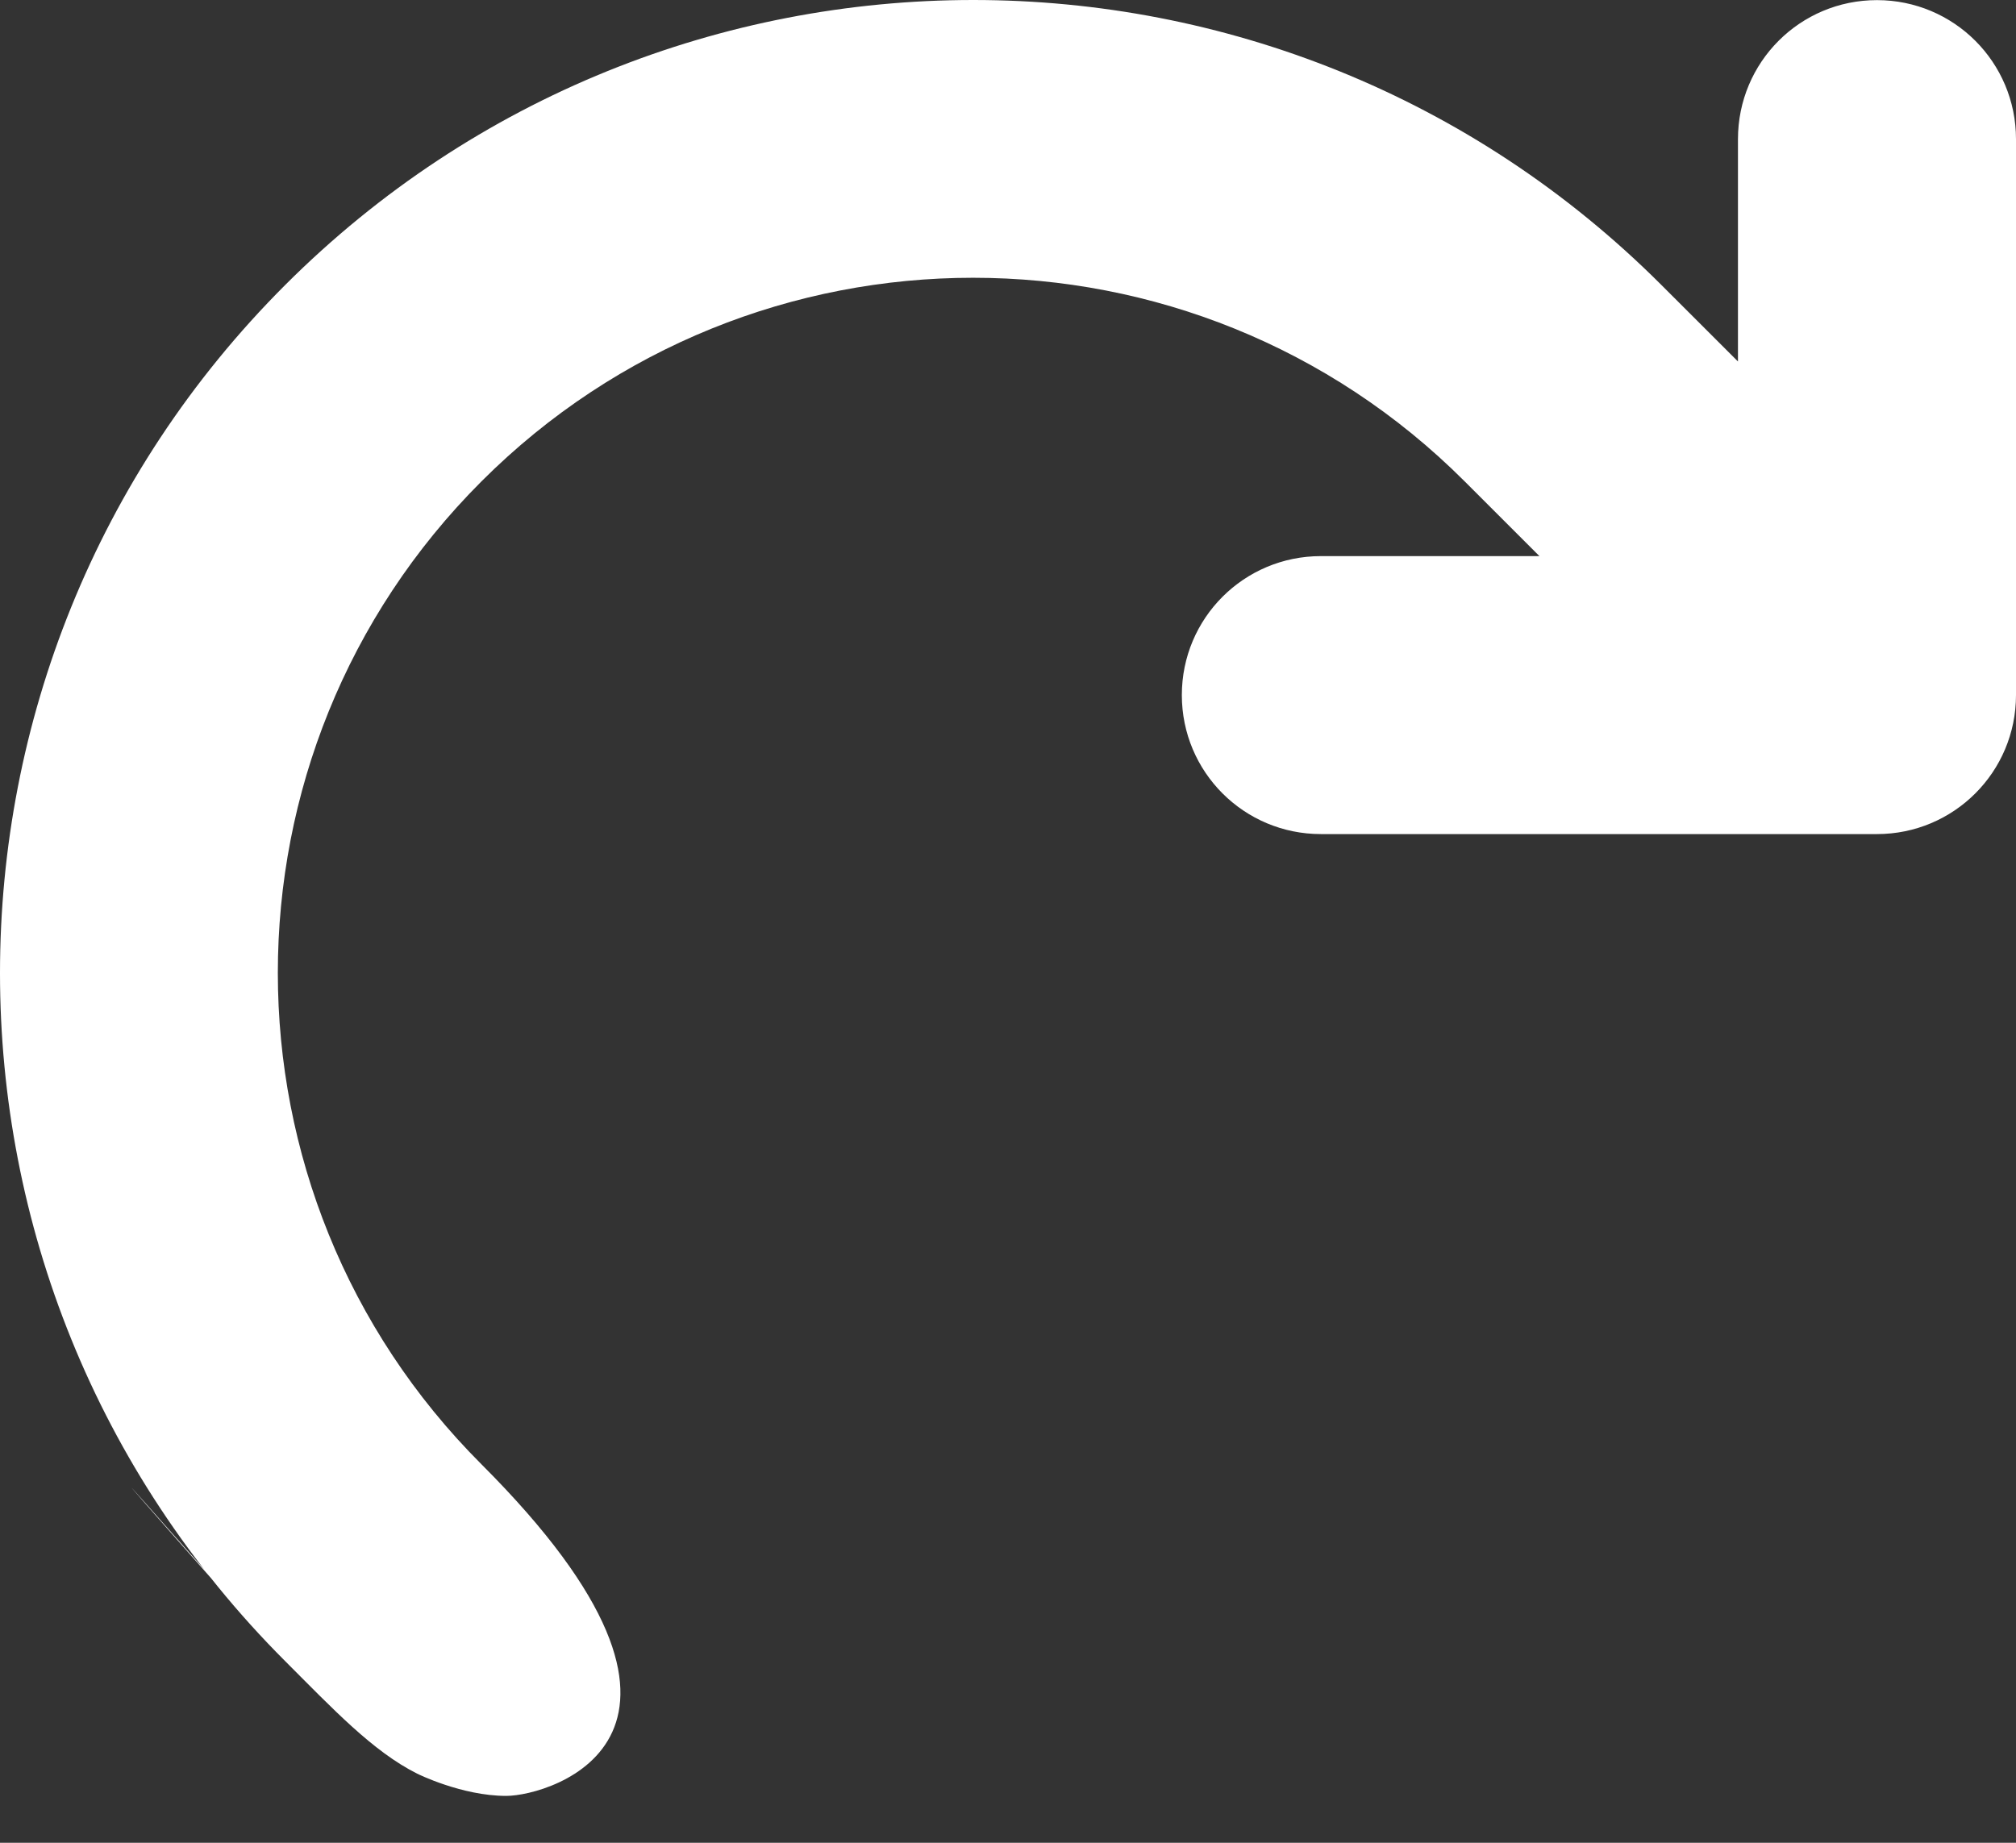 <svg width="35" height="32" viewBox="0 0 35 32" fill="none" xmlns="http://www.w3.org/2000/svg">
<rect x="0" y="0" width="35" height="32" fill="#333333" stroke="none"/>
<path d="M26.726 9.657H22.932C21.597 9.657 20.518 10.735 20.518 12.07C20.518 13.405 21.597 14.484 22.932 14.484H32.586C33.921 14.484 35 13.405 35 12.07V2.416C35 1.08 33.921 0.002 32.586 0.002C31.251 0.002 30.173 1.08 30.173 2.416V6.277L28.845 4.95C22.245 -1.65 11.55 -1.65 4.95 4.95C-1.65 11.55 -1.65 22.245 4.95 28.845C-0.481 22.69 3.913 27.711 4.95 28.845C5.774 29.669 6.471 30.414 7.243 30.8C7.243 30.8 8.015 31.186 8.788 31.186C9.56 31.186 13.073 30.142 8.359 25.428C3.645 20.714 3.645 13.073 8.359 8.359C13.073 3.645 20.714 3.645 25.428 8.359L26.726 9.657Z" fill="white"/>
</svg>
